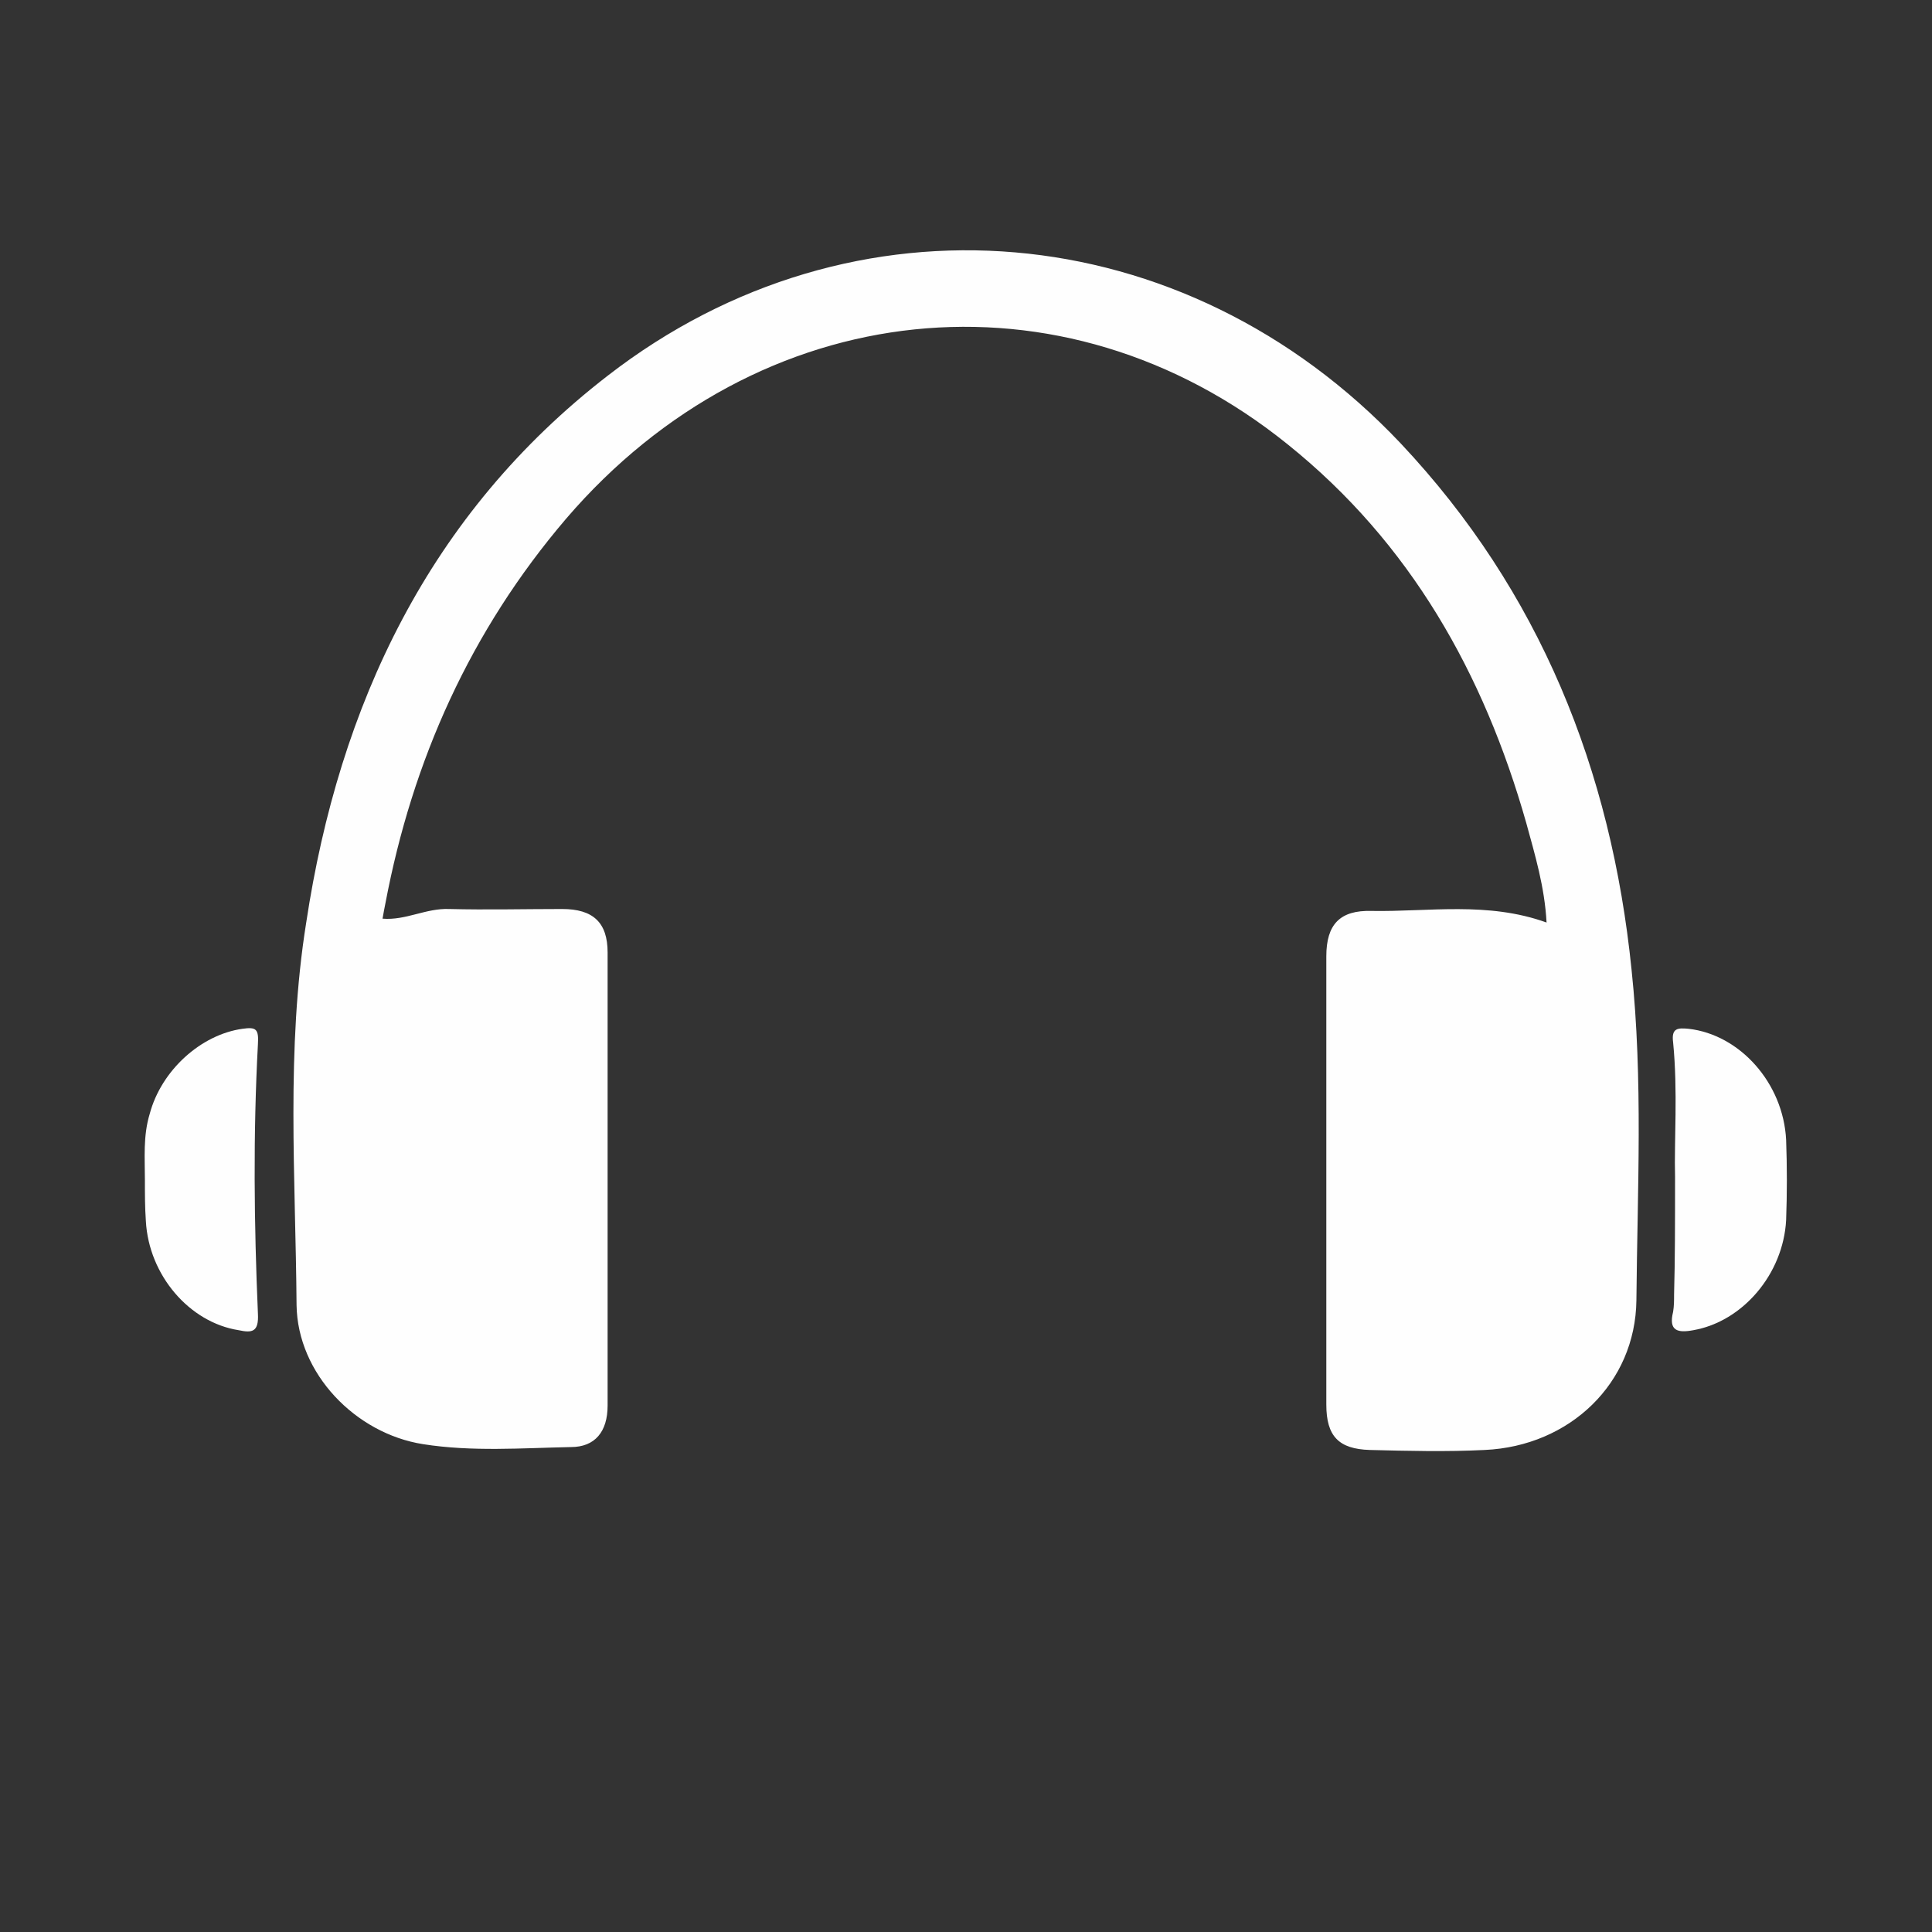 <?xml version="1.0" encoding="utf-8"?>
<!-- Generator: Adobe Illustrator 26.3.1, SVG Export Plug-In . SVG Version: 6.00 Build 0)  -->
<svg version="1.1" id="Слой_1" xmlns="http://www.w3.org/2000/svg" xmlns:xlink="http://www.w3.org/1999/xlink" x="0px" y="0px"
	 viewBox="0 0 200 200" style="enable-background:new 0 0 200 200;" xml:space="preserve">
<rect x="0" y="0" width="200" height="200" fill="#333333" stroke="none"/>
<style type="text/css">
	.st0{fill:#FEFEFE;}
</style>
<g>
	<path class="st0" d="M160.1,95.5c-0.2-3.7-1.2-7-2.1-10.3c-4.4-15.5-12-29-24.7-39.2C110,27.2,78.5,30.5,58.6,53.7
		c-9.9,11.6-15.9,25-18.7,39.8c-0.1,0.5-0.2,1-0.3,1.6c2.4,0.2,4.5-1.1,6.9-1c3.9,0.1,7.8,0,11.7,0c3.2,0,4.7,1.4,4.7,4.5
		c0,15.6,0,31.3,0,46.9c0,2.7-1.3,4.3-3.8,4.3c-5.1,0.1-10.2,0.5-15.3-0.3c-7-1.1-13-7.3-13.1-14.4c-0.1-13.2-1.1-26.5,1-39.6
		C35.1,73,44.4,53.2,62.9,38.9c25.4-19.7,59.7-16.7,82.1,7c14.4,15.3,21.8,33.8,23.9,54.5c1.2,11.4,0.6,22.8,0.5,34.2
		c-0.1,8.6-6.9,15.1-15.7,15.5c-4,0.2-7.9,0.1-11.9,0c-3.2-0.1-4.5-1.4-4.5-4.7c0-15.5,0-30.9,0-46.4c0-3.3,1.4-4.8,4.7-4.7
		C147.9,94.4,154,93.3,160.1,95.5z"/>
	<path class="st0" d="M173.4,121.8c-0.1-3.7,0.3-8.8-0.2-13.9c-0.2-1.5,0.5-1.5,1.6-1.4c5.3,0.6,9.8,5.6,10.1,11.5
		c0.1,2.8,0.1,5.5,0,8.3c-0.3,5.6-4.5,10.5-9.6,11.4c-1.6,0.3-2.6,0.1-2.1-1.9c0.1-0.6,0.1-1.2,0.1-1.8
		C173.4,130.4,173.4,126.8,173.4,121.8z"/>
	<path class="st0" d="M15,122.2c0-2.3-0.2-4.6,0.5-6.9c1.2-4.5,5.3-8.2,9.6-8.8c1.4-0.2,1.7,0,1.6,1.6c-0.5,9.3-0.4,18.6,0,27.9
		c0.1,1.9-0.6,2-2,1.7c-5.1-0.8-9.3-5.7-9.6-11.3C15,125,15,123.6,15,122.2z"/>
</g>
</svg>
